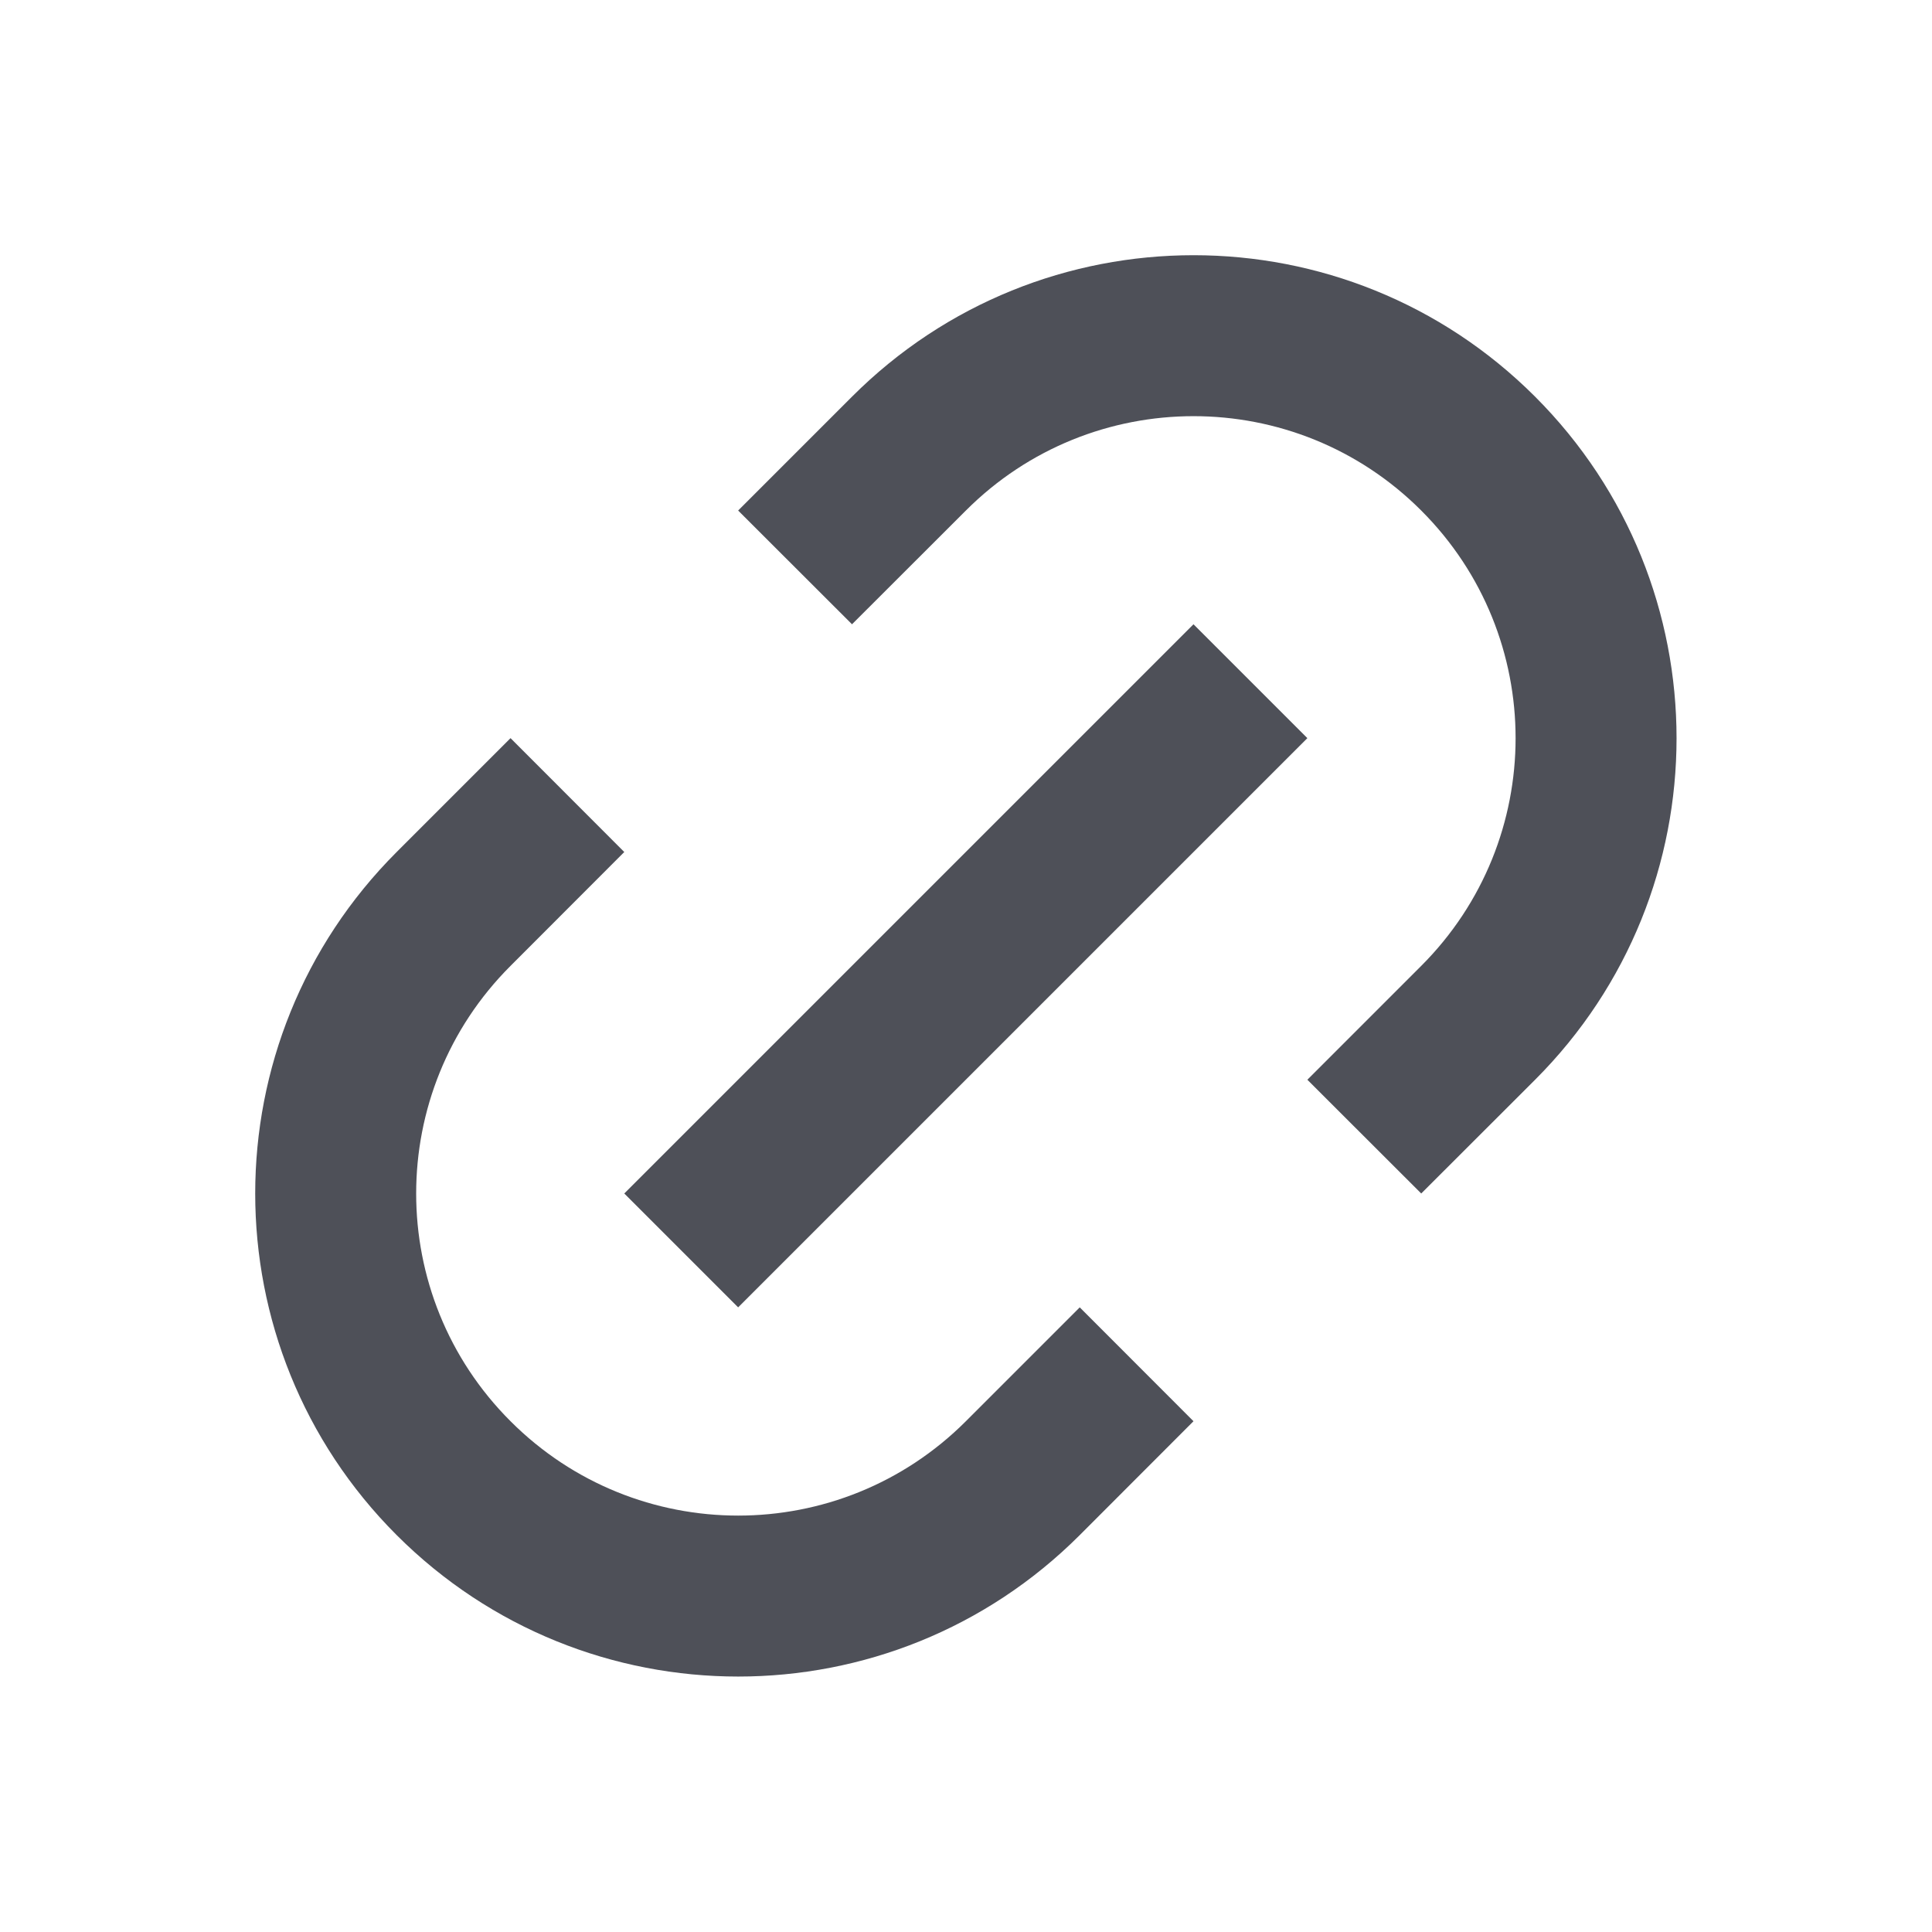 <svg width="16" height="16" viewBox="0 0 16 16" fill="none" xmlns="http://www.w3.org/2000/svg">
<path d="M11.77 9.884L10.827 8.942L11.77 7.999C12.812 6.957 12.812 5.269 11.77 4.228C10.729 3.186 9.04 3.186 7.999 4.228L7.056 5.17L6.113 4.228L7.056 3.285C8.618 1.723 11.151 1.723 12.713 3.285C14.275 4.847 14.275 7.38 12.713 8.942L11.77 9.884ZM9.884 11.77L8.942 12.713C7.38 14.275 4.847 14.275 3.285 12.713C1.723 11.151 1.723 8.618 3.285 7.056L4.228 6.113L5.17 7.056L4.228 7.999C3.186 9.04 3.186 10.729 4.228 11.77C5.269 12.812 6.957 12.812 7.999 11.77L8.942 10.827L9.884 11.77ZM9.884 5.17L10.827 6.113L6.113 10.827L5.17 9.884L9.884 5.17Z" fill="#4E5058"/>
</svg>
